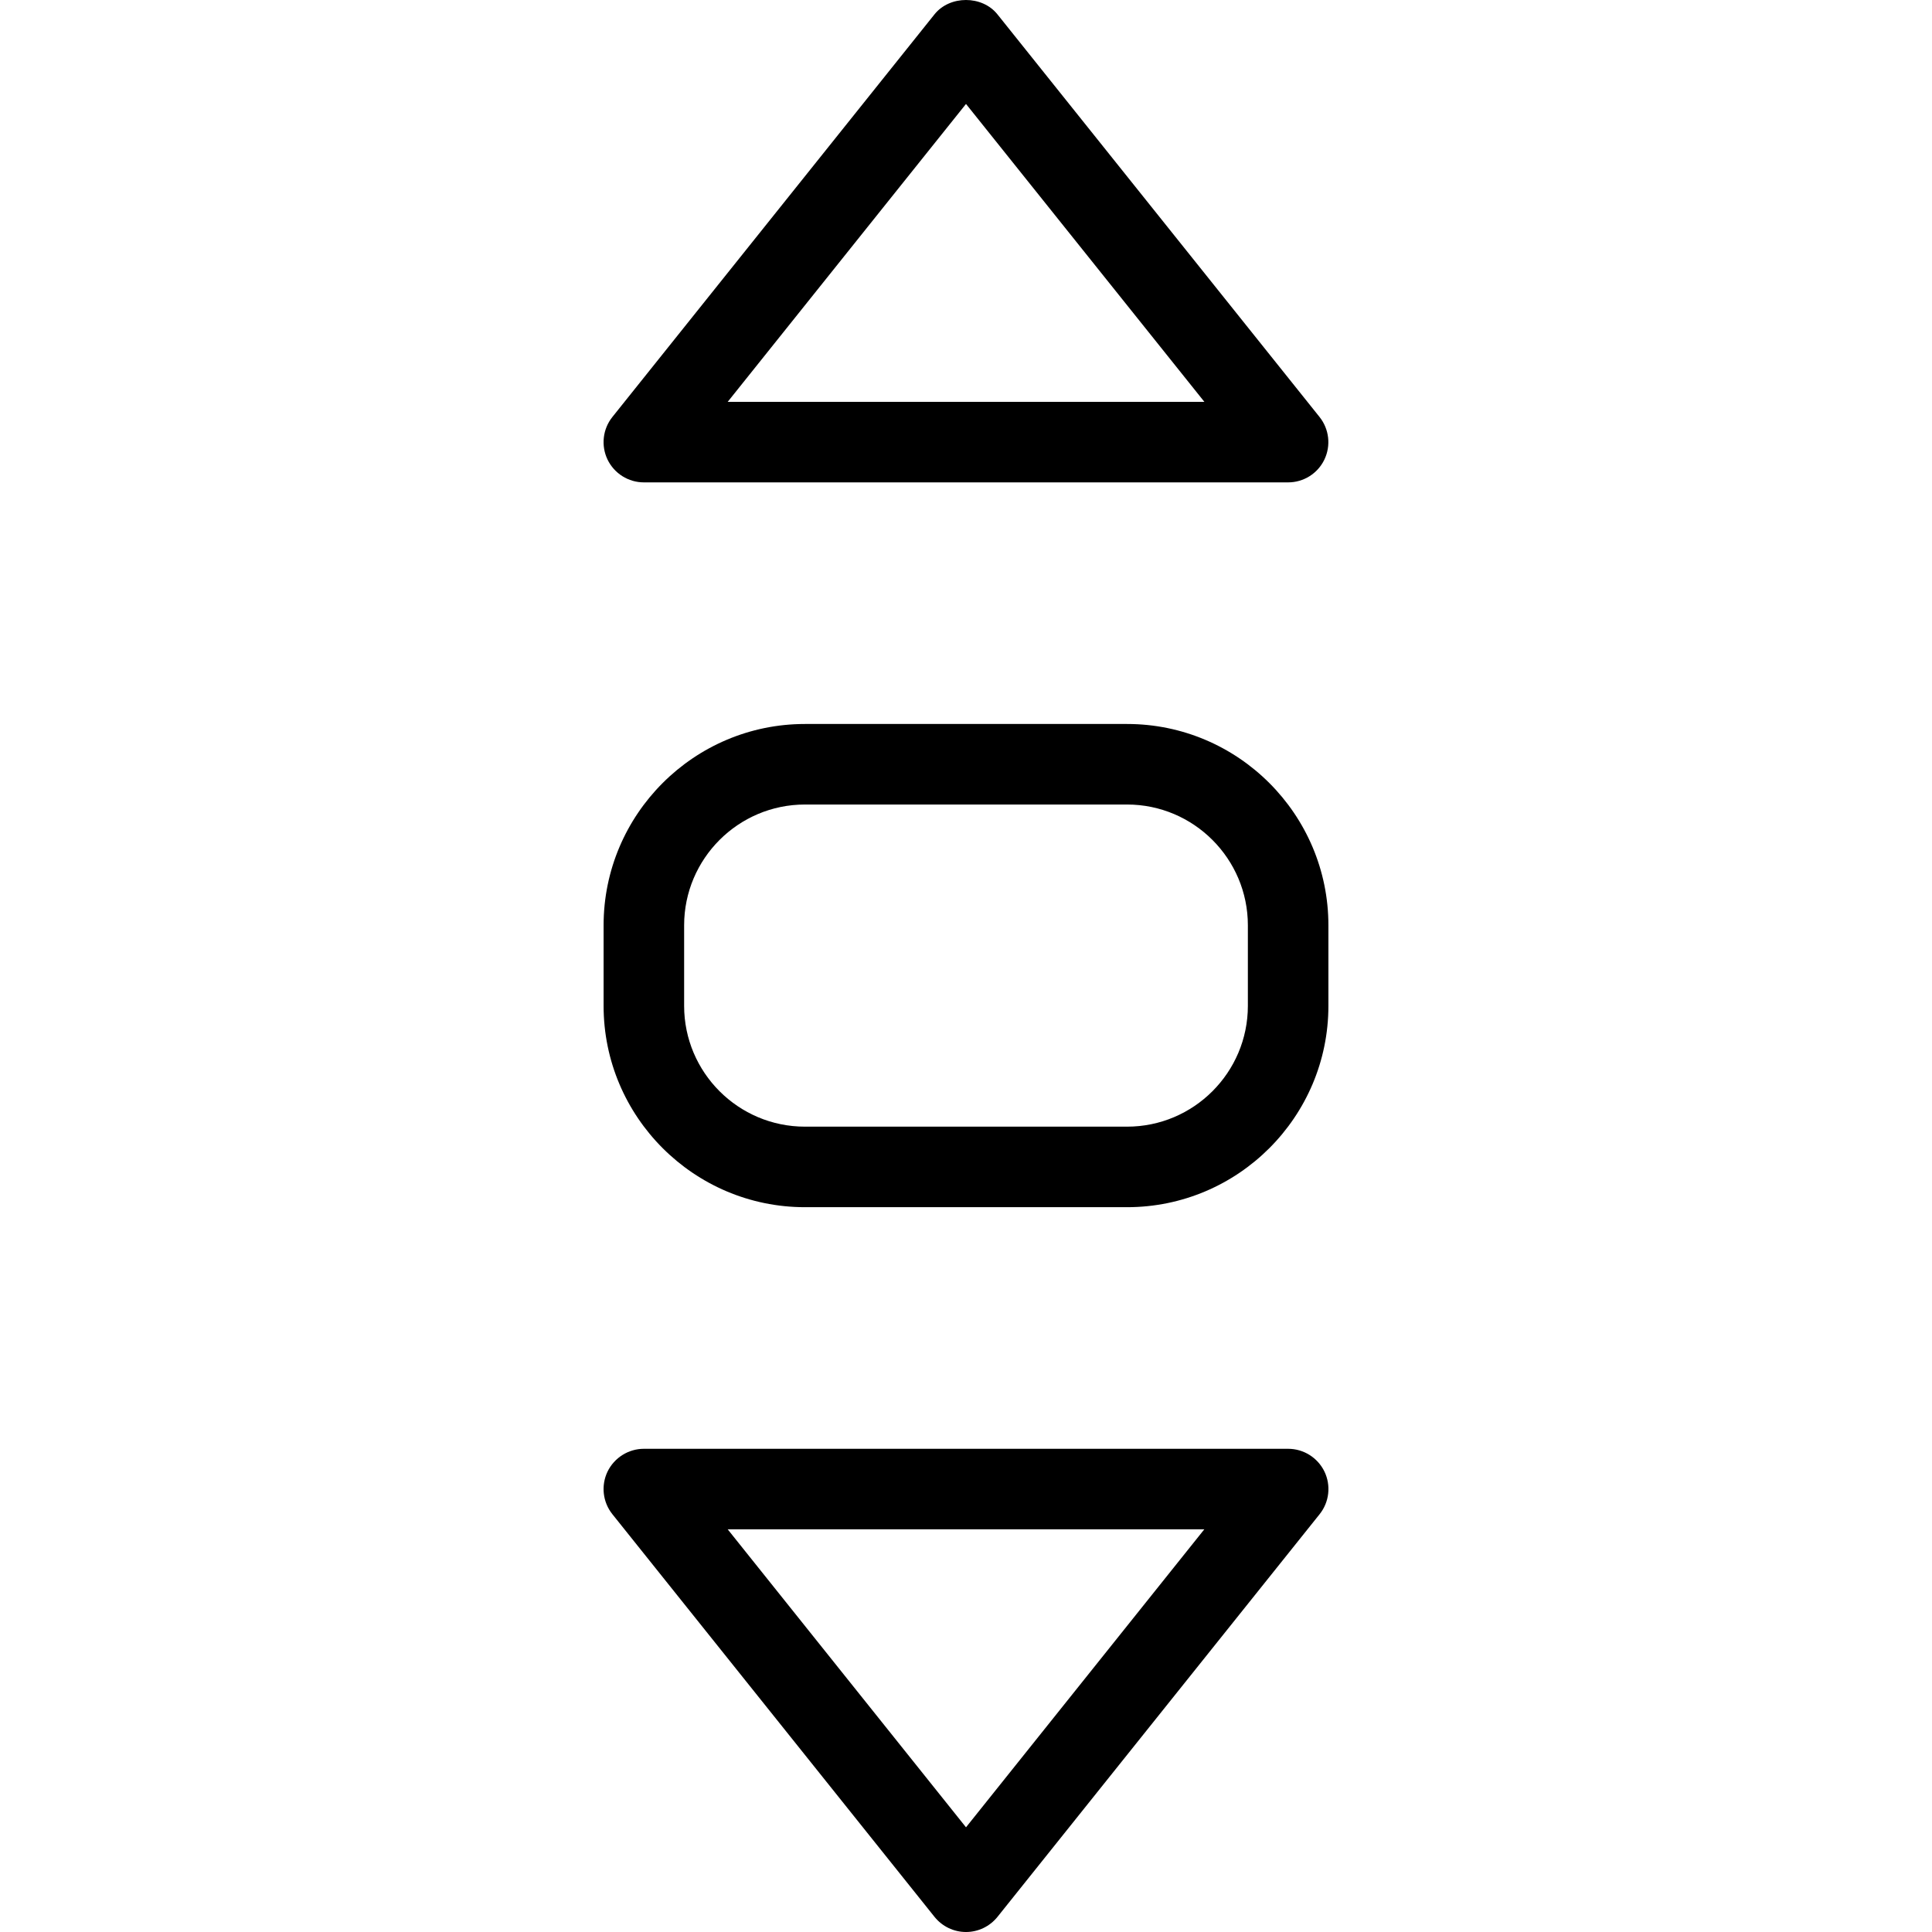 <?xml version="1.0" encoding="iso-8859-1"?>
<!-- Generator: Adobe Illustrator 19.0.0, SVG Export Plug-In . SVG Version: 6.00 Build 0)  -->
<svg version="1.1" id="Capa_1" xmlns="http://www.w3.org/2000/svg" xmlns:xlink="http://www.w3.org/1999/xlink" x="0px" y="0px"
	 viewBox="0 0 511.781 511.781" style="enable-background:new 0 0 511.781 511.781;" xml:space="preserve">
	<g>
		<path d="M298.557,191.781h-85.333c-29.397,0-53.333,23.936-53.333,53.333v21.333c0,29.397,23.936,53.333,53.333,53.333h85.333
			c29.397,0,53.333-23.915,53.333-53.333v-21.333C351.891,215.717,327.955,191.781,298.557,191.781z M330.557,266.448
			c0,17.643-14.357,32-32,32h-85.333c-17.643,0-32-14.357-32-32v-21.333c0-17.643,14.357-32,32-32h85.333c17.643,0,32,14.357,32,32
			V266.448z"/>
		<path d="M349.544,110.459L264.211,3.792c-4.053-5.056-12.608-5.056-16.661,0l-85.333,106.667c-2.56,3.2-3.051,7.595-1.28,11.285
			c1.792,3.691,5.525,6.037,9.621,6.037h170.667c4.096,0,7.829-2.347,9.6-6.037S352.104,113.659,349.544,110.459z M192.765,106.448
			l63.125-78.912l63.147,78.912H192.765z"/>
		<path d="M350.845,389.819c-1.792-3.691-5.525-6.037-9.621-6.037H170.557c-4.096,0-7.829,2.368-9.621,6.037
			c-1.771,3.691-1.28,8.085,1.28,11.285l85.333,106.667c2.048,2.539,5.099,4.011,8.341,4.011c3.243,0,6.293-1.472,8.341-4.011
			l85.333-106.667C352.125,397.904,352.616,393.509,350.845,389.819z M255.891,484.048l-63.125-78.933h126.251L255.891,484.048z"/>
	</g>
</svg>

